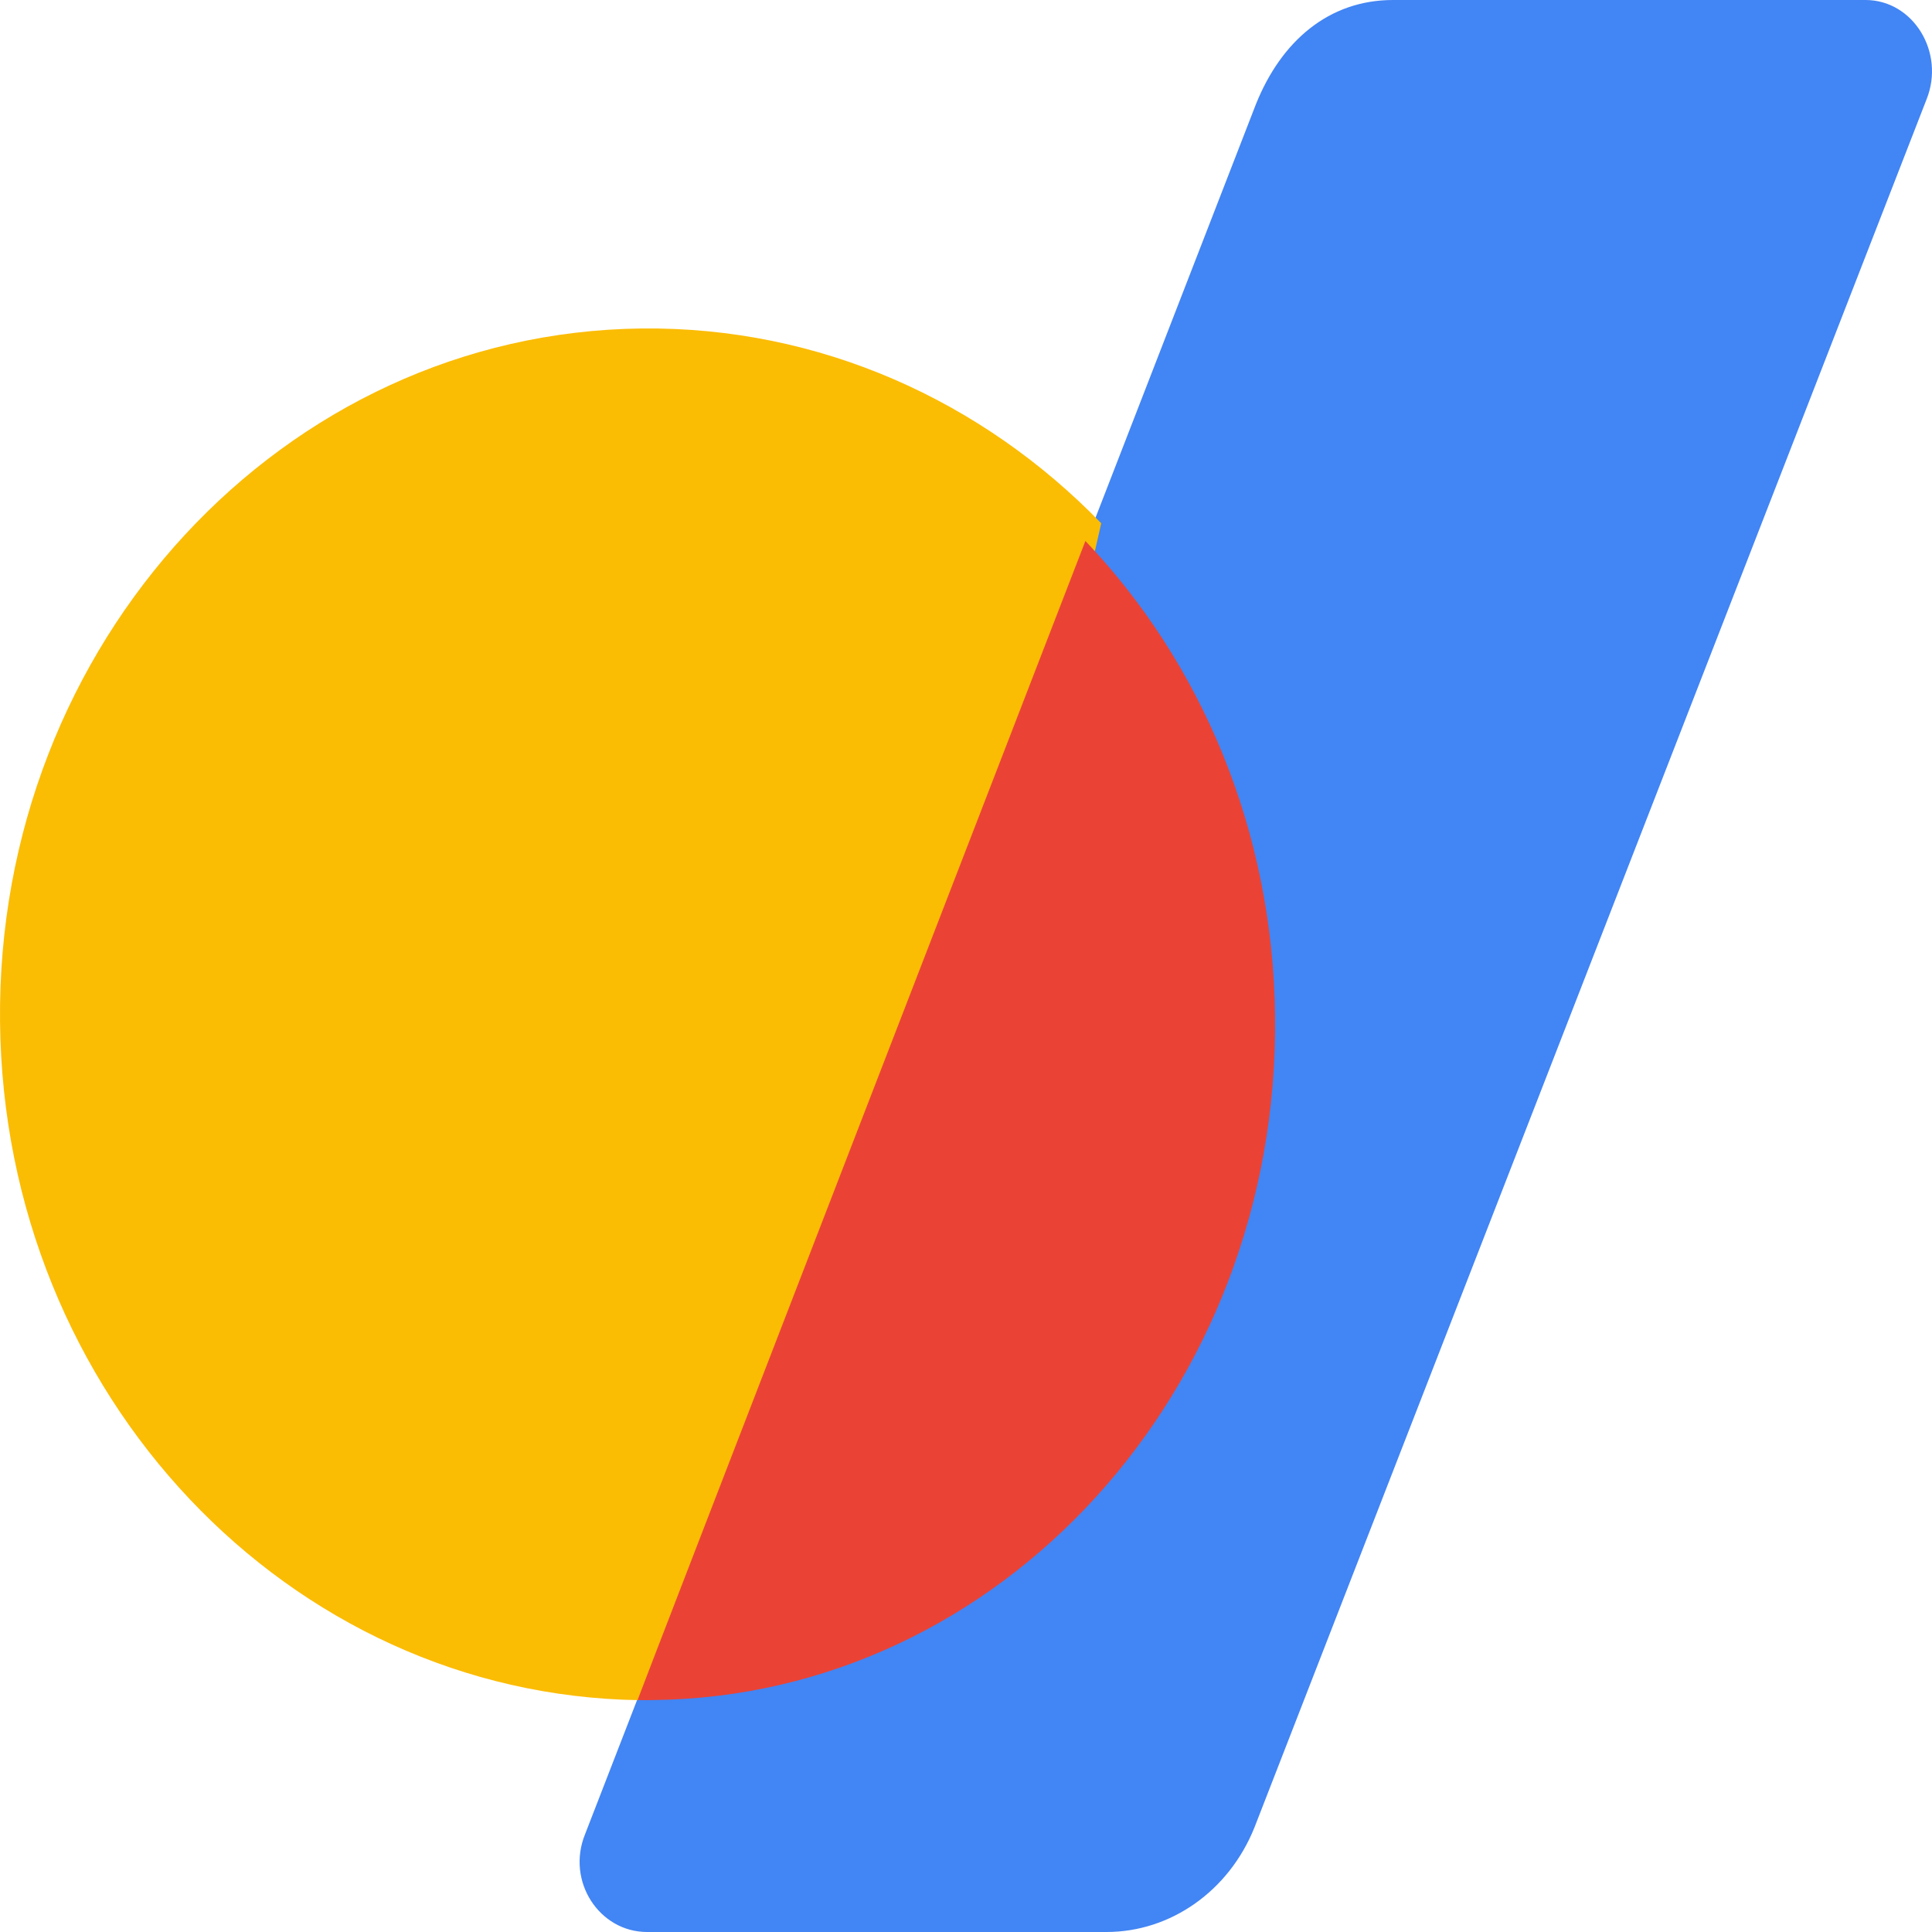 <svg width="100" height="100" viewBox="0 0 100 100" fill="none" xmlns="http://www.w3.org/2000/svg">
<g clip-path="url(#clip0_10_653)">
<path d="M96.558 0C99.027 0 100.692 2.71 99.717 5.145L64.924 94.605C63.603 97.879 60.594 100 57.27 100H33.492C31.023 100 29.298 97.379 30.281 94.944L33.004 87.919L38.947 50.621L56.212 28.064L65.006 5.395C66.319 2.121 68.781 0 72.105 0H96.558Z" fill="#4285F4"/>
<path d="M57 27.085C50.858 20.754 42.446 16.897 33.195 17.002C14.663 17.22 -0.204 33.294 0.002 52.901C0.2 72.201 14.93 87.725 33.073 88C33.157 87.757 49.304 60.865 49.304 60.865C49.304 60.865 57 27.101 57 27.085Z" fill="#FBBC04"/>
<path d="M56.18 28C56.18 28 32.978 87.994 33 87.994C33.281 88.002 33.561 88.002 33.842 87.994C51.802 87.779 66.197 71.959 65.998 52.642C65.902 42.977 62.152 34.266 56.18 28Z" fill="#EA4335"/>
</g>
<defs>
<clipPath id="clip0_10_653">
<rect width="100" height="100" fill="white"/>
</clipPath>
</defs>
</svg>
